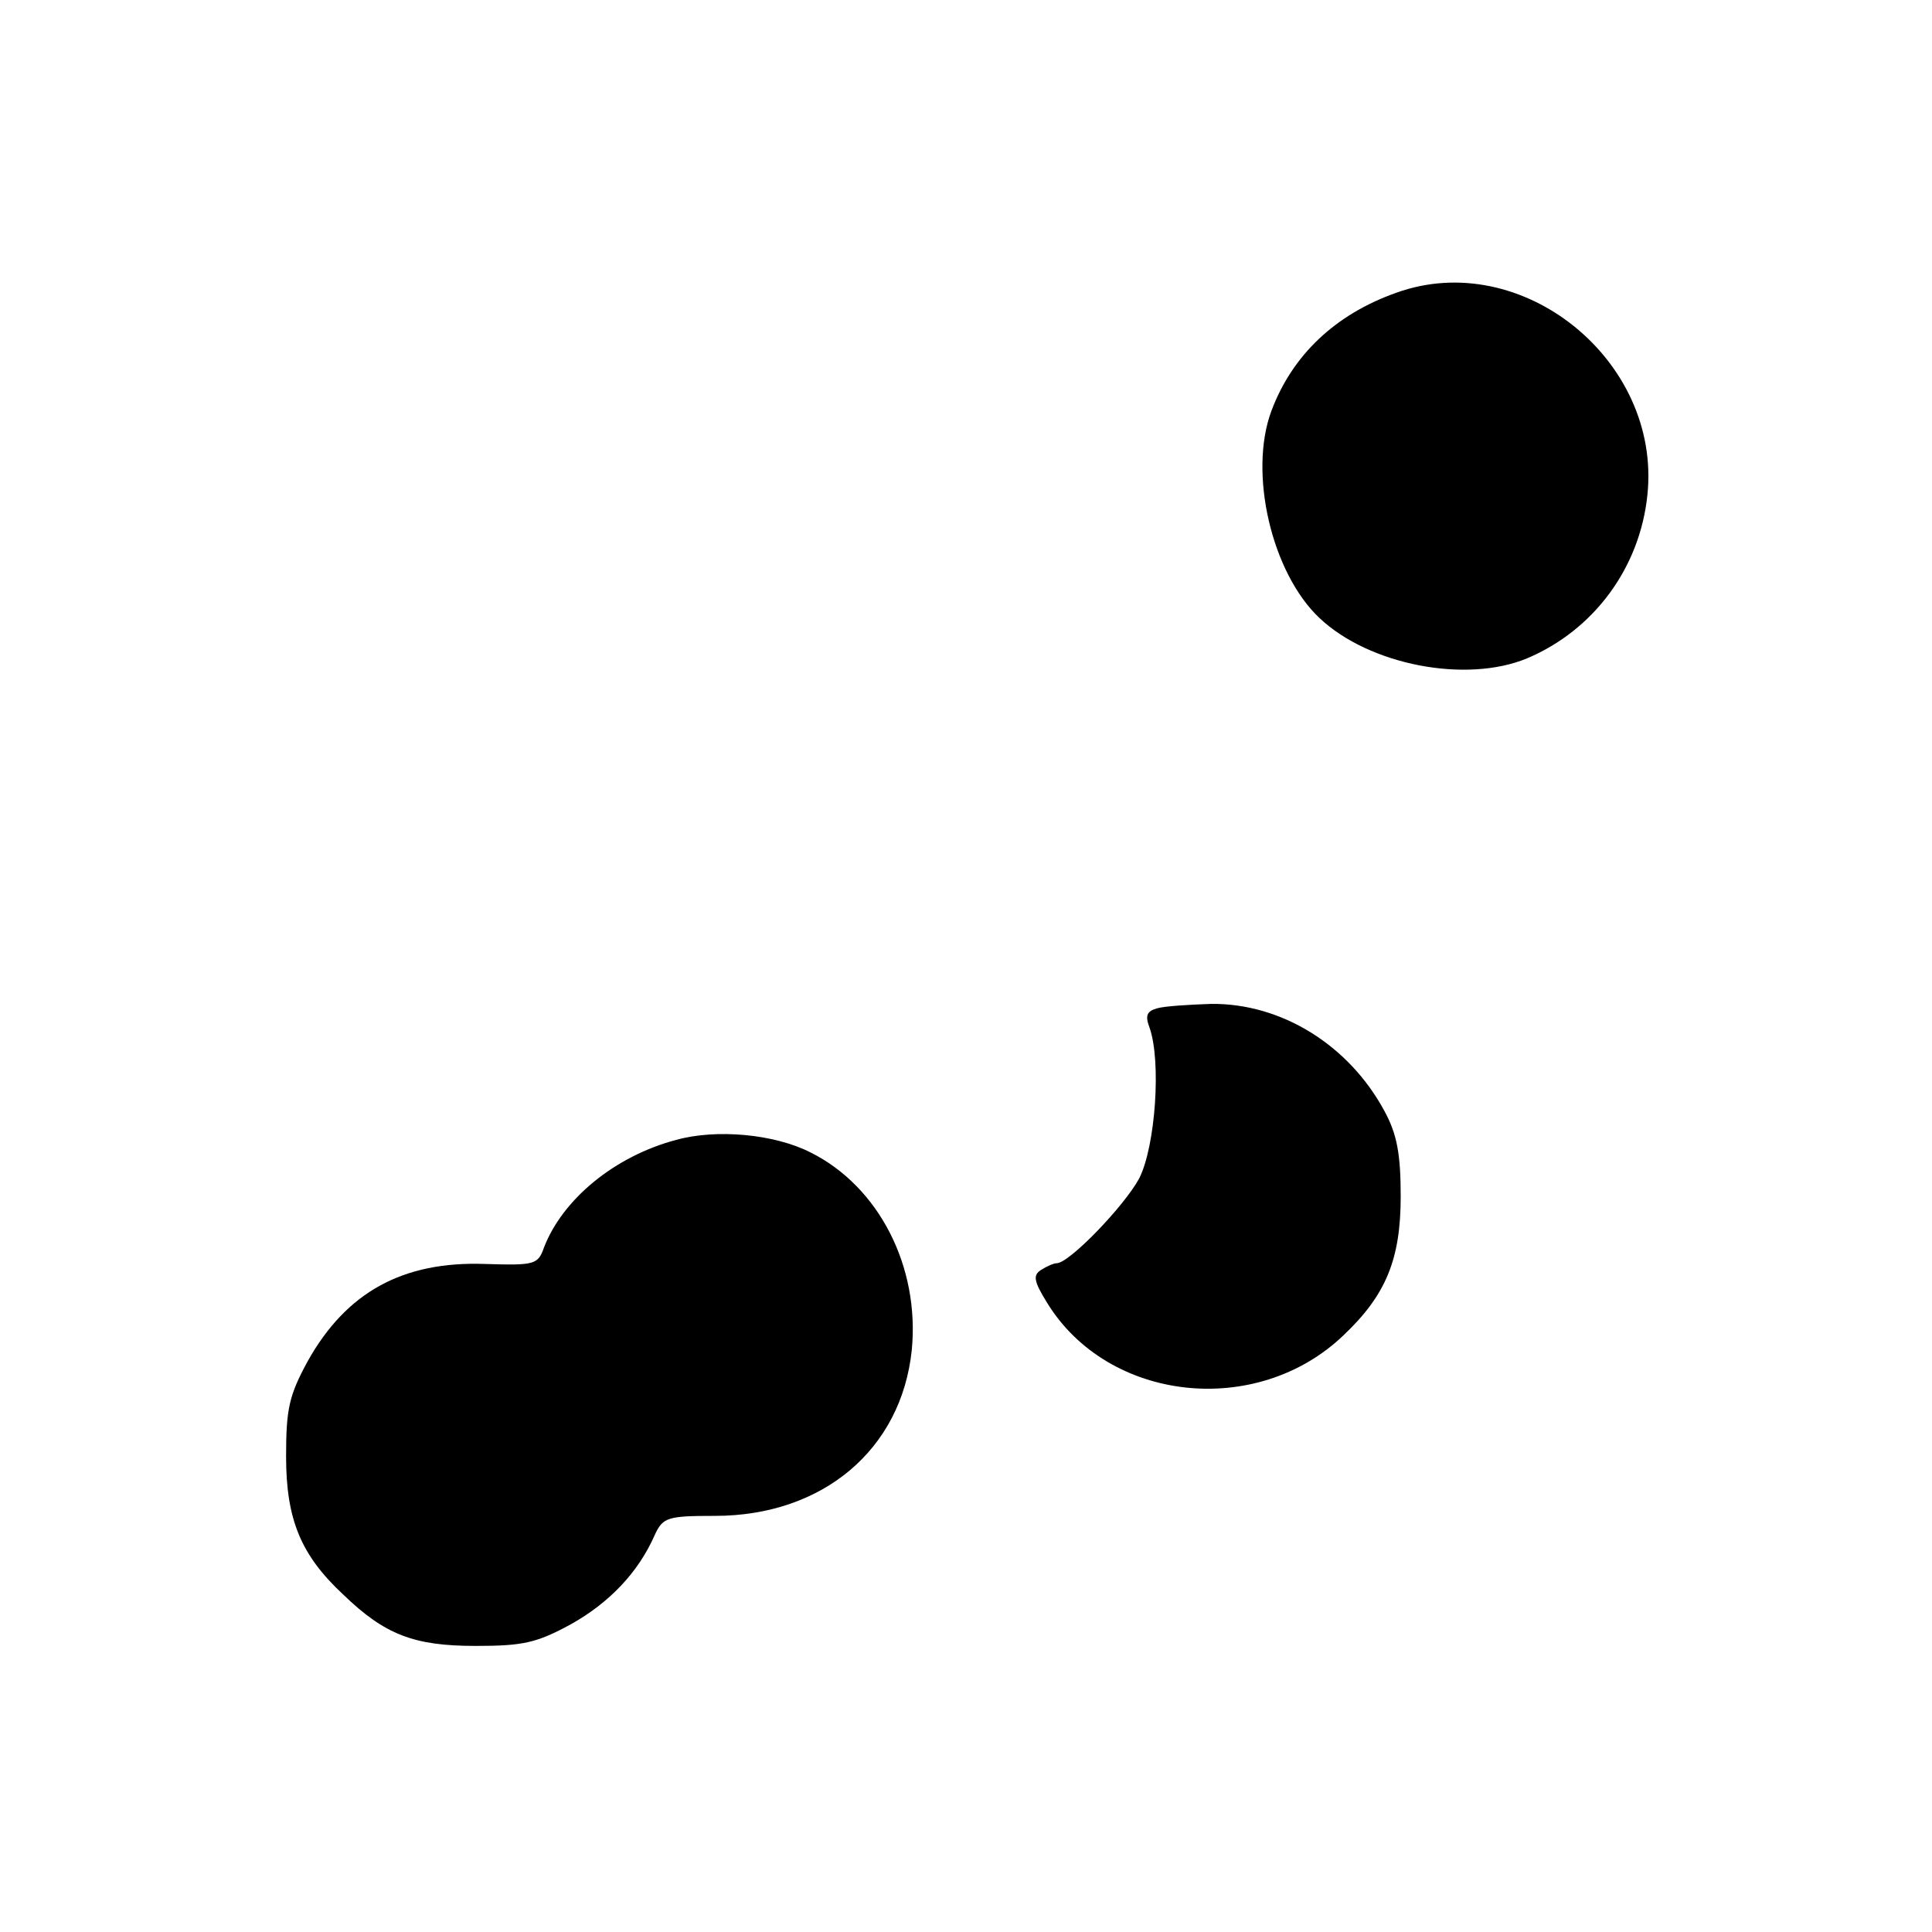<?xml version="1.0" standalone="no"?>
<!DOCTYPE svg PUBLIC "-//W3C//DTD SVG 20010904//EN"
 "http://www.w3.org/TR/2001/REC-SVG-20010904/DTD/svg10.dtd">
<svg version="1.0" xmlns="http://www.w3.org/2000/svg"
 width="260pt" height="260pt" viewBox="0 0 260 260"
 preserveAspectRatio="xMidYMid meet">
<g transform="translate(0,260) scale(0.1,-0.1)"
fill="#000000" stroke="none">
<path d="M1879 2206 c-82 -29 -140 -84 -168 -159 -31 -83 0 -218 65 -279 67
-63 197 -88 279 -54 90 38 152 122 162 220 19 181 -169 333 -338 272z"/>
<path d="M1557 1243 c-14 -4 -16 -10 -10 -26 16 -45 8 -160 -14 -203 -20 -37
-94 -114 -111 -114 -4 0 -13 -4 -21 -9 -11 -7 -10 -15 8 -44 82 -134 282 -156
399 -44 57 54 77 102 77 187 0 57 -5 84 -22 115 -48 89 -139 145 -233 144 -30
-1 -63 -3 -73 -6z"/>
<path d="M910 1066 c-83 -22 -153 -80 -178 -145 -8 -23 -13 -24 -79 -22 -111
4 -187 -38 -239 -131 -25 -46 -29 -64 -29 -128 0 -85 20 -133 77 -186 56 -54
95 -69 178 -69 64 0 82 4 128 29 52 29 91 70 113 120 11 24 17 26 81 26 145 0
251 89 265 223 11 112 -44 220 -136 266 -49 25 -127 32 -181 17z"/>
</g>
</svg>
